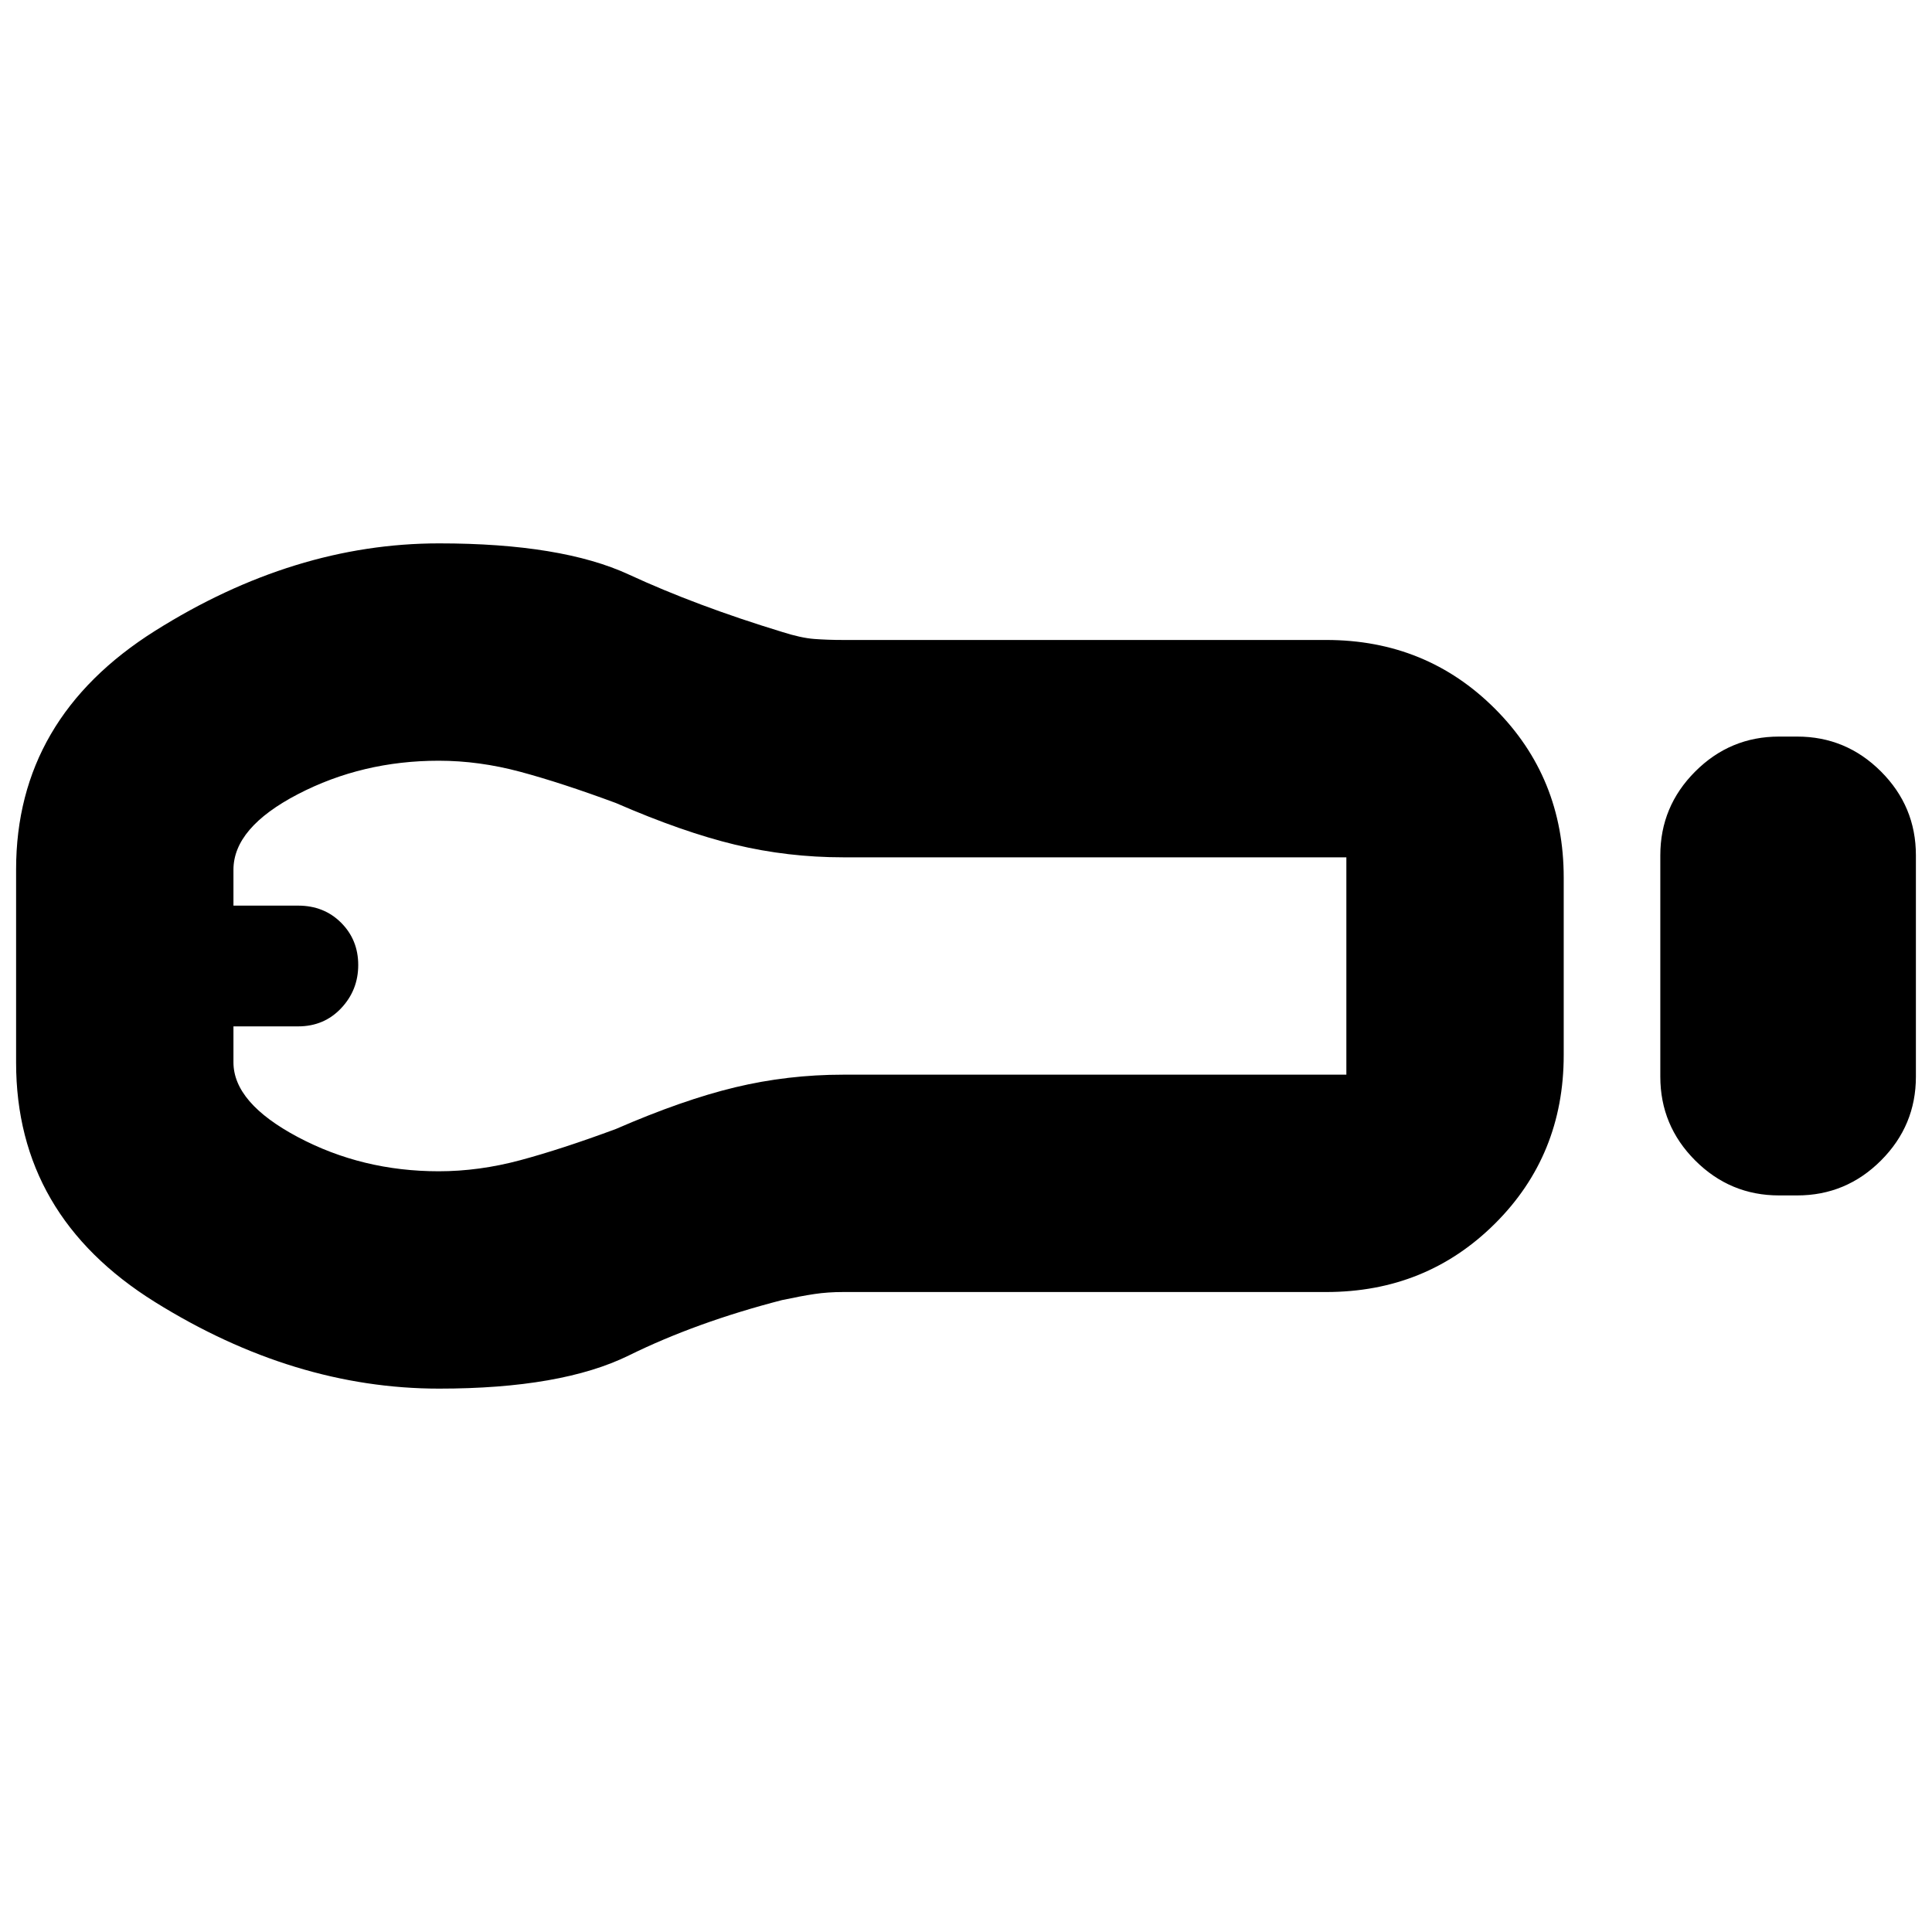 <svg xmlns="http://www.w3.org/2000/svg" height="20" viewBox="0 -960 960 960" width="20"><path d="M884-366q-24.3 0-41.65-17.35Q825-400.7 825-425v-110q0-24.3 17.35-41.65Q859.7-594 884-594h9q24.3 0 41.65 17.35Q952-559.3 952-535v110q0 24.3-17.35 41.65Q917.3-366 893-366h-9Zm-225 48H419q-7.71 0-14.36 1-6.64 1-16.03 3-42.61 11-76.11 27.5T218.18-270q-72.09 0-141.13-43Q8-356 8-432v-96q0-75.08 69.05-118.54Q146.09-690 218.18-690q60.82 0 94.32 15.5Q346-659 388.61-646q9.39 3 16.03 3.5 6.65.5 14.36.5h240q49.7 0 83.85 34.18Q777-573.65 777-523.91v88.17Q777-386 742.85-352 708.7-318 659-318Zm-441-60q20.03 0 40.52-5.5Q279-389 306-399q33.16-14.44 59.28-20.72Q391.41-426 419-426h250v-108H419q-27.59 0-53.72-6.28Q339.16-546.56 306-561q-27-10-47.48-15.5Q238.03-582 218-582q-38 0-70 16.64t-32 37.54V-510h32.14q12.86 0 21.36 8.5t8.5 21q0 12.5-8.5 21.5t-21.36 9H116v17.85Q116-412 148-395t70 17ZM118-480Z"/></svg>